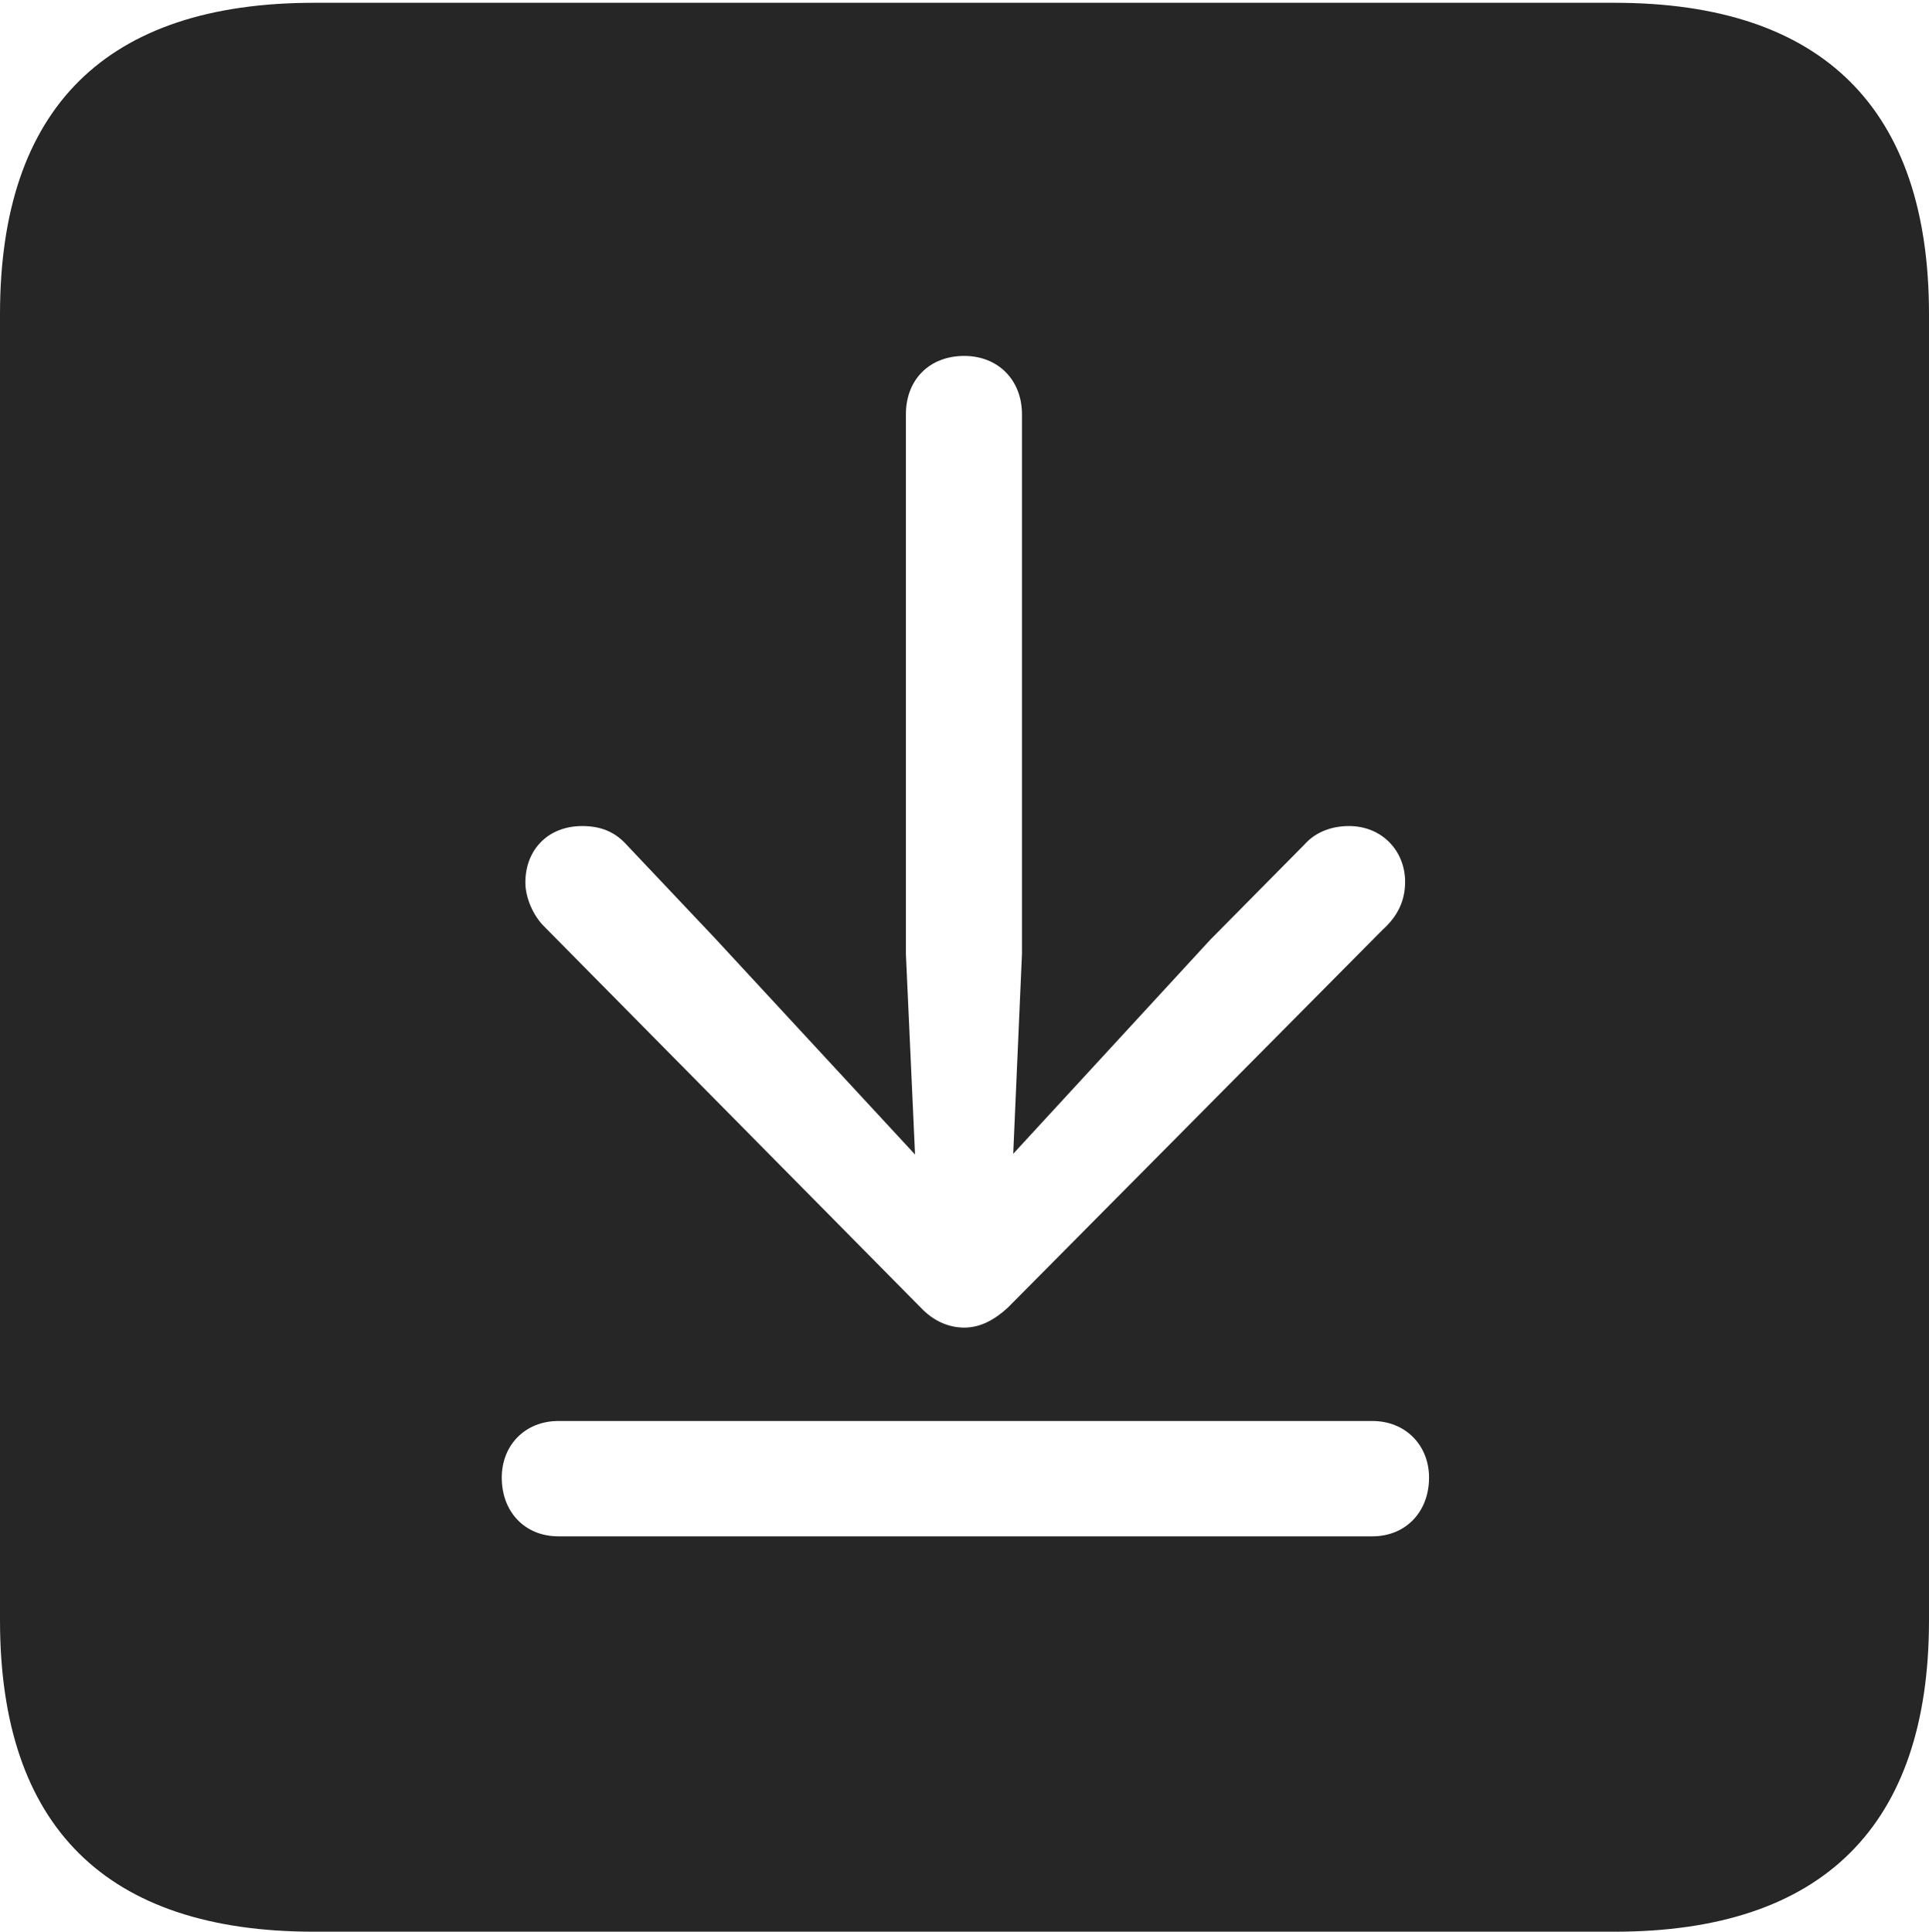 <?xml version="1.0" encoding="UTF-8"?>
<!--Generator: Apple Native CoreSVG 232.5-->
<!DOCTYPE svg
PUBLIC "-//W3C//DTD SVG 1.1//EN"
       "http://www.w3.org/Graphics/SVG/1.1/DTD/svg11.dtd">
<svg version="1.1" xmlns="http://www.w3.org/2000/svg" xmlns:xlink="http://www.w3.org/1999/xlink" width="88.409" height="88.537">
 <g>
  <rect height="88.537" opacity="0" width="88.409" x="0" y="0"/>
  <path d="M88.409 14.402L88.409 74.263C88.409 83.656 83.573 88.537 74.001 88.537L14.394 88.537C4.87 88.537 0 83.735 0 74.263L0 14.402C0 4.93 4.87 0.128 14.394 0.128L74.001 0.128C83.573 0.128 88.409 5.009 88.409 14.402ZM25.59 65.13C24.061 65.13 22.996 66.243 22.996 67.724C22.996 69.302 24.061 70.415 25.59 70.415L62.902 70.415C64.416 70.415 65.496 69.302 65.496 67.724C65.496 66.243 64.416 65.13 62.902 65.13ZM41.519 18.991L41.519 43.718L41.938 52.916L32.744 42.977L28.701 38.701C28.172 38.123 27.527 37.861 26.683 37.861C25.123 37.861 24.078 38.94 24.078 40.451C24.078 41.145 24.438 41.977 24.952 42.476L42.201 59.934C42.782 60.549 43.48 60.849 44.195 60.849C44.945 60.849 45.593 60.481 46.19 59.934L63.382 42.6C64.061 41.989 64.399 41.276 64.399 40.421C64.399 38.993 63.334 37.861 61.827 37.861C61.051 37.861 60.305 38.123 59.791 38.701L55.455 43.086L46.437 52.882L46.838 43.718L46.838 18.991C46.838 17.413 45.74 16.314 44.195 16.314C42.584 16.314 41.519 17.413 41.519 18.991Z" fill="#000000" fill-opacity="0.85"/>
 </g>
</svg>
